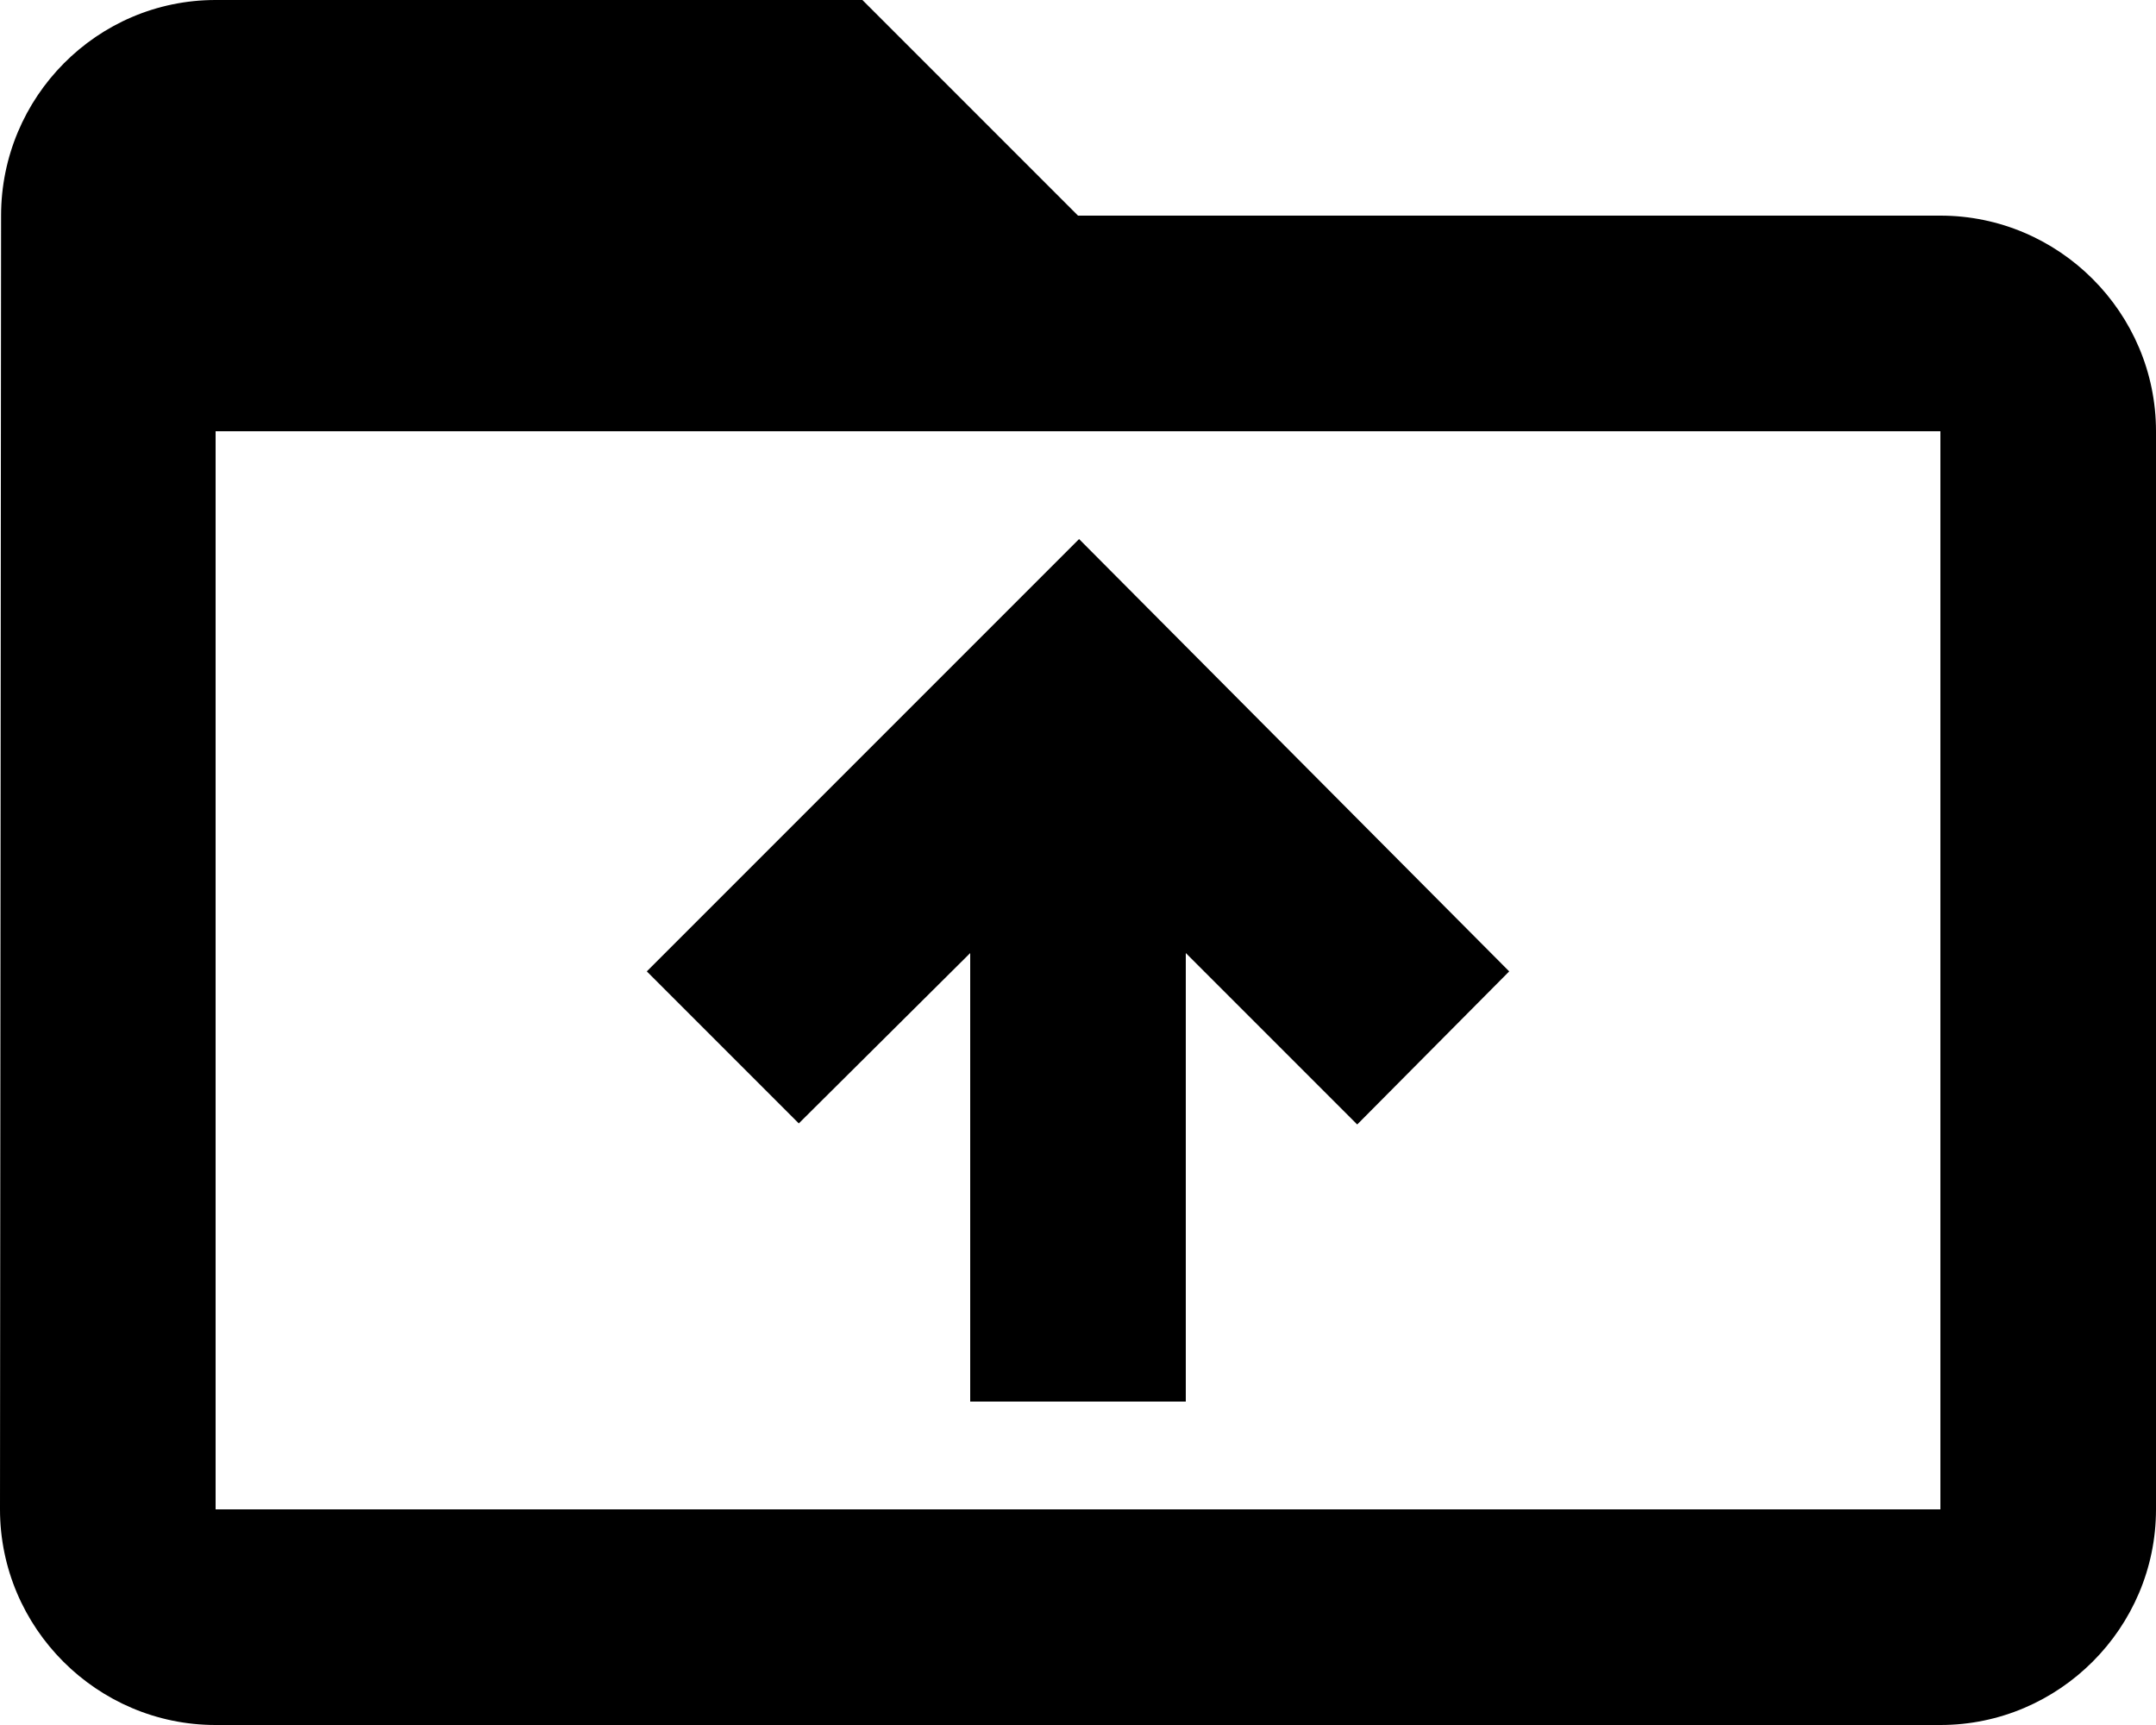 <svg width="80" height="64" viewBox="0 0 80 64" fill="none" xmlns="http://www.w3.org/2000/svg">
    <path
        d="M72 8H40L32 0H8C3.6 0 0.04 3.6 0.04 8L0 56C0 60.4 3.6 64 8 64H72C76.4 64 80 60.4 80 56V16C80 11.6 76.4 8 72 8ZM72 56H8V16H72V56ZM24 36.04L29.64 41.68L36 35.36V52H44V35.36L50.36 41.72L56 36.04L40.04 20L24 36.04Z"
        fill="black" />
</svg>